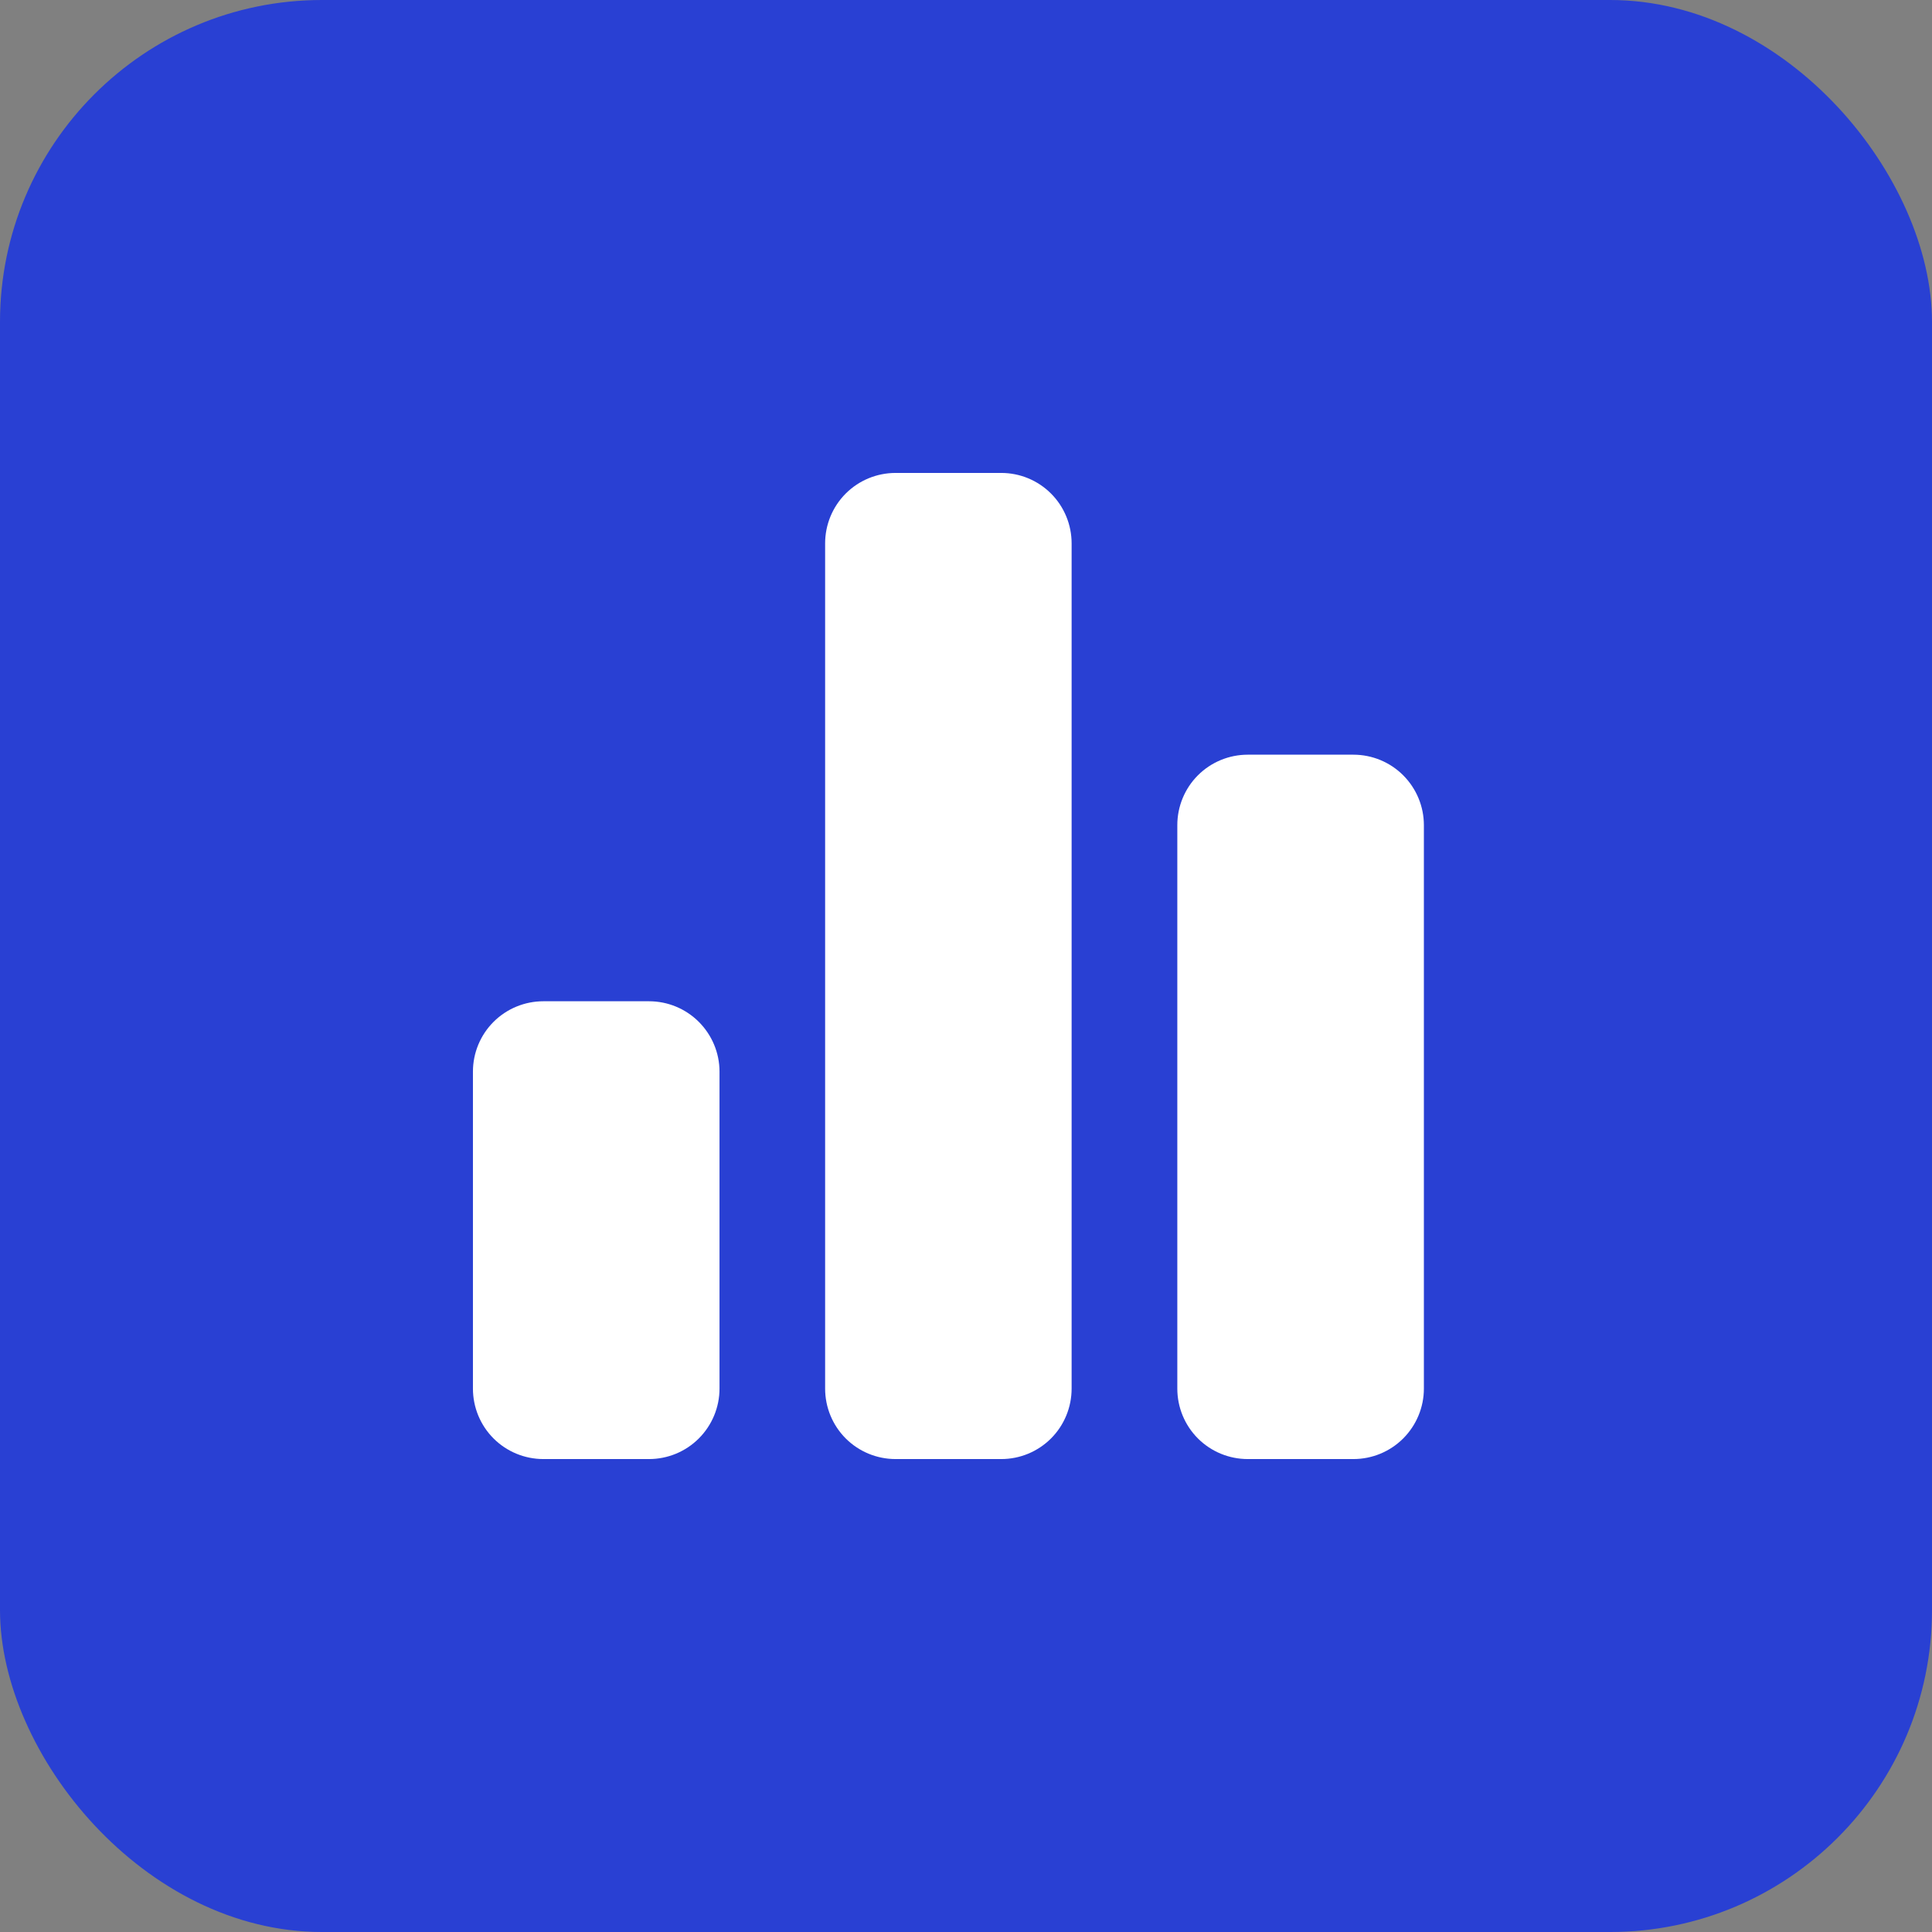 <svg width="24" height="24" viewBox="0 0 24 24" fill="none" xmlns="http://www.w3.org/2000/svg">
<rect x="0" y="0" width="24" height="24" fill="#808080" stroke="none"/>
<rect width="24" height="24" rx="4" fill="#2940D3"/>
<path d="M8.062 12.438H6.75C6.518 12.438 6.295 12.53 6.131 12.694C5.967 12.858 5.875 13.08 5.875 13.312V17.25C5.875 17.482 5.967 17.705 6.131 17.869C6.295 18.033 6.518 18.125 6.75 18.125H8.062C8.295 18.125 8.517 18.033 8.681 17.869C8.845 17.705 8.938 17.482 8.938 17.25V13.312C8.938 13.08 8.845 12.858 8.681 12.694C8.517 12.53 8.295 12.438 8.062 12.438ZM12.438 5.875H11.125C10.893 5.875 10.67 5.967 10.506 6.131C10.342 6.295 10.25 6.518 10.25 6.75V17.25C10.25 17.482 10.342 17.705 10.506 17.869C10.67 18.033 10.893 18.125 11.125 18.125H12.438C12.67 18.125 12.892 18.033 13.056 17.869C13.22 17.705 13.312 17.482 13.312 17.25V6.75C13.312 6.518 13.22 6.295 13.056 6.131C12.892 5.967 12.67 5.875 12.438 5.875ZM16.812 9.375H15.5C15.268 9.375 15.045 9.467 14.881 9.631C14.717 9.795 14.625 10.018 14.625 10.25V17.25C14.625 17.482 14.717 17.705 14.881 17.869C15.045 18.033 15.268 18.125 15.5 18.125H16.812C17.045 18.125 17.267 18.033 17.431 17.869C17.595 17.705 17.688 17.482 17.688 17.25V10.25C17.688 10.018 17.595 9.795 17.431 9.631C17.267 9.467 17.045 9.375 16.812 9.375Z" fill="white"/>
</svg>
